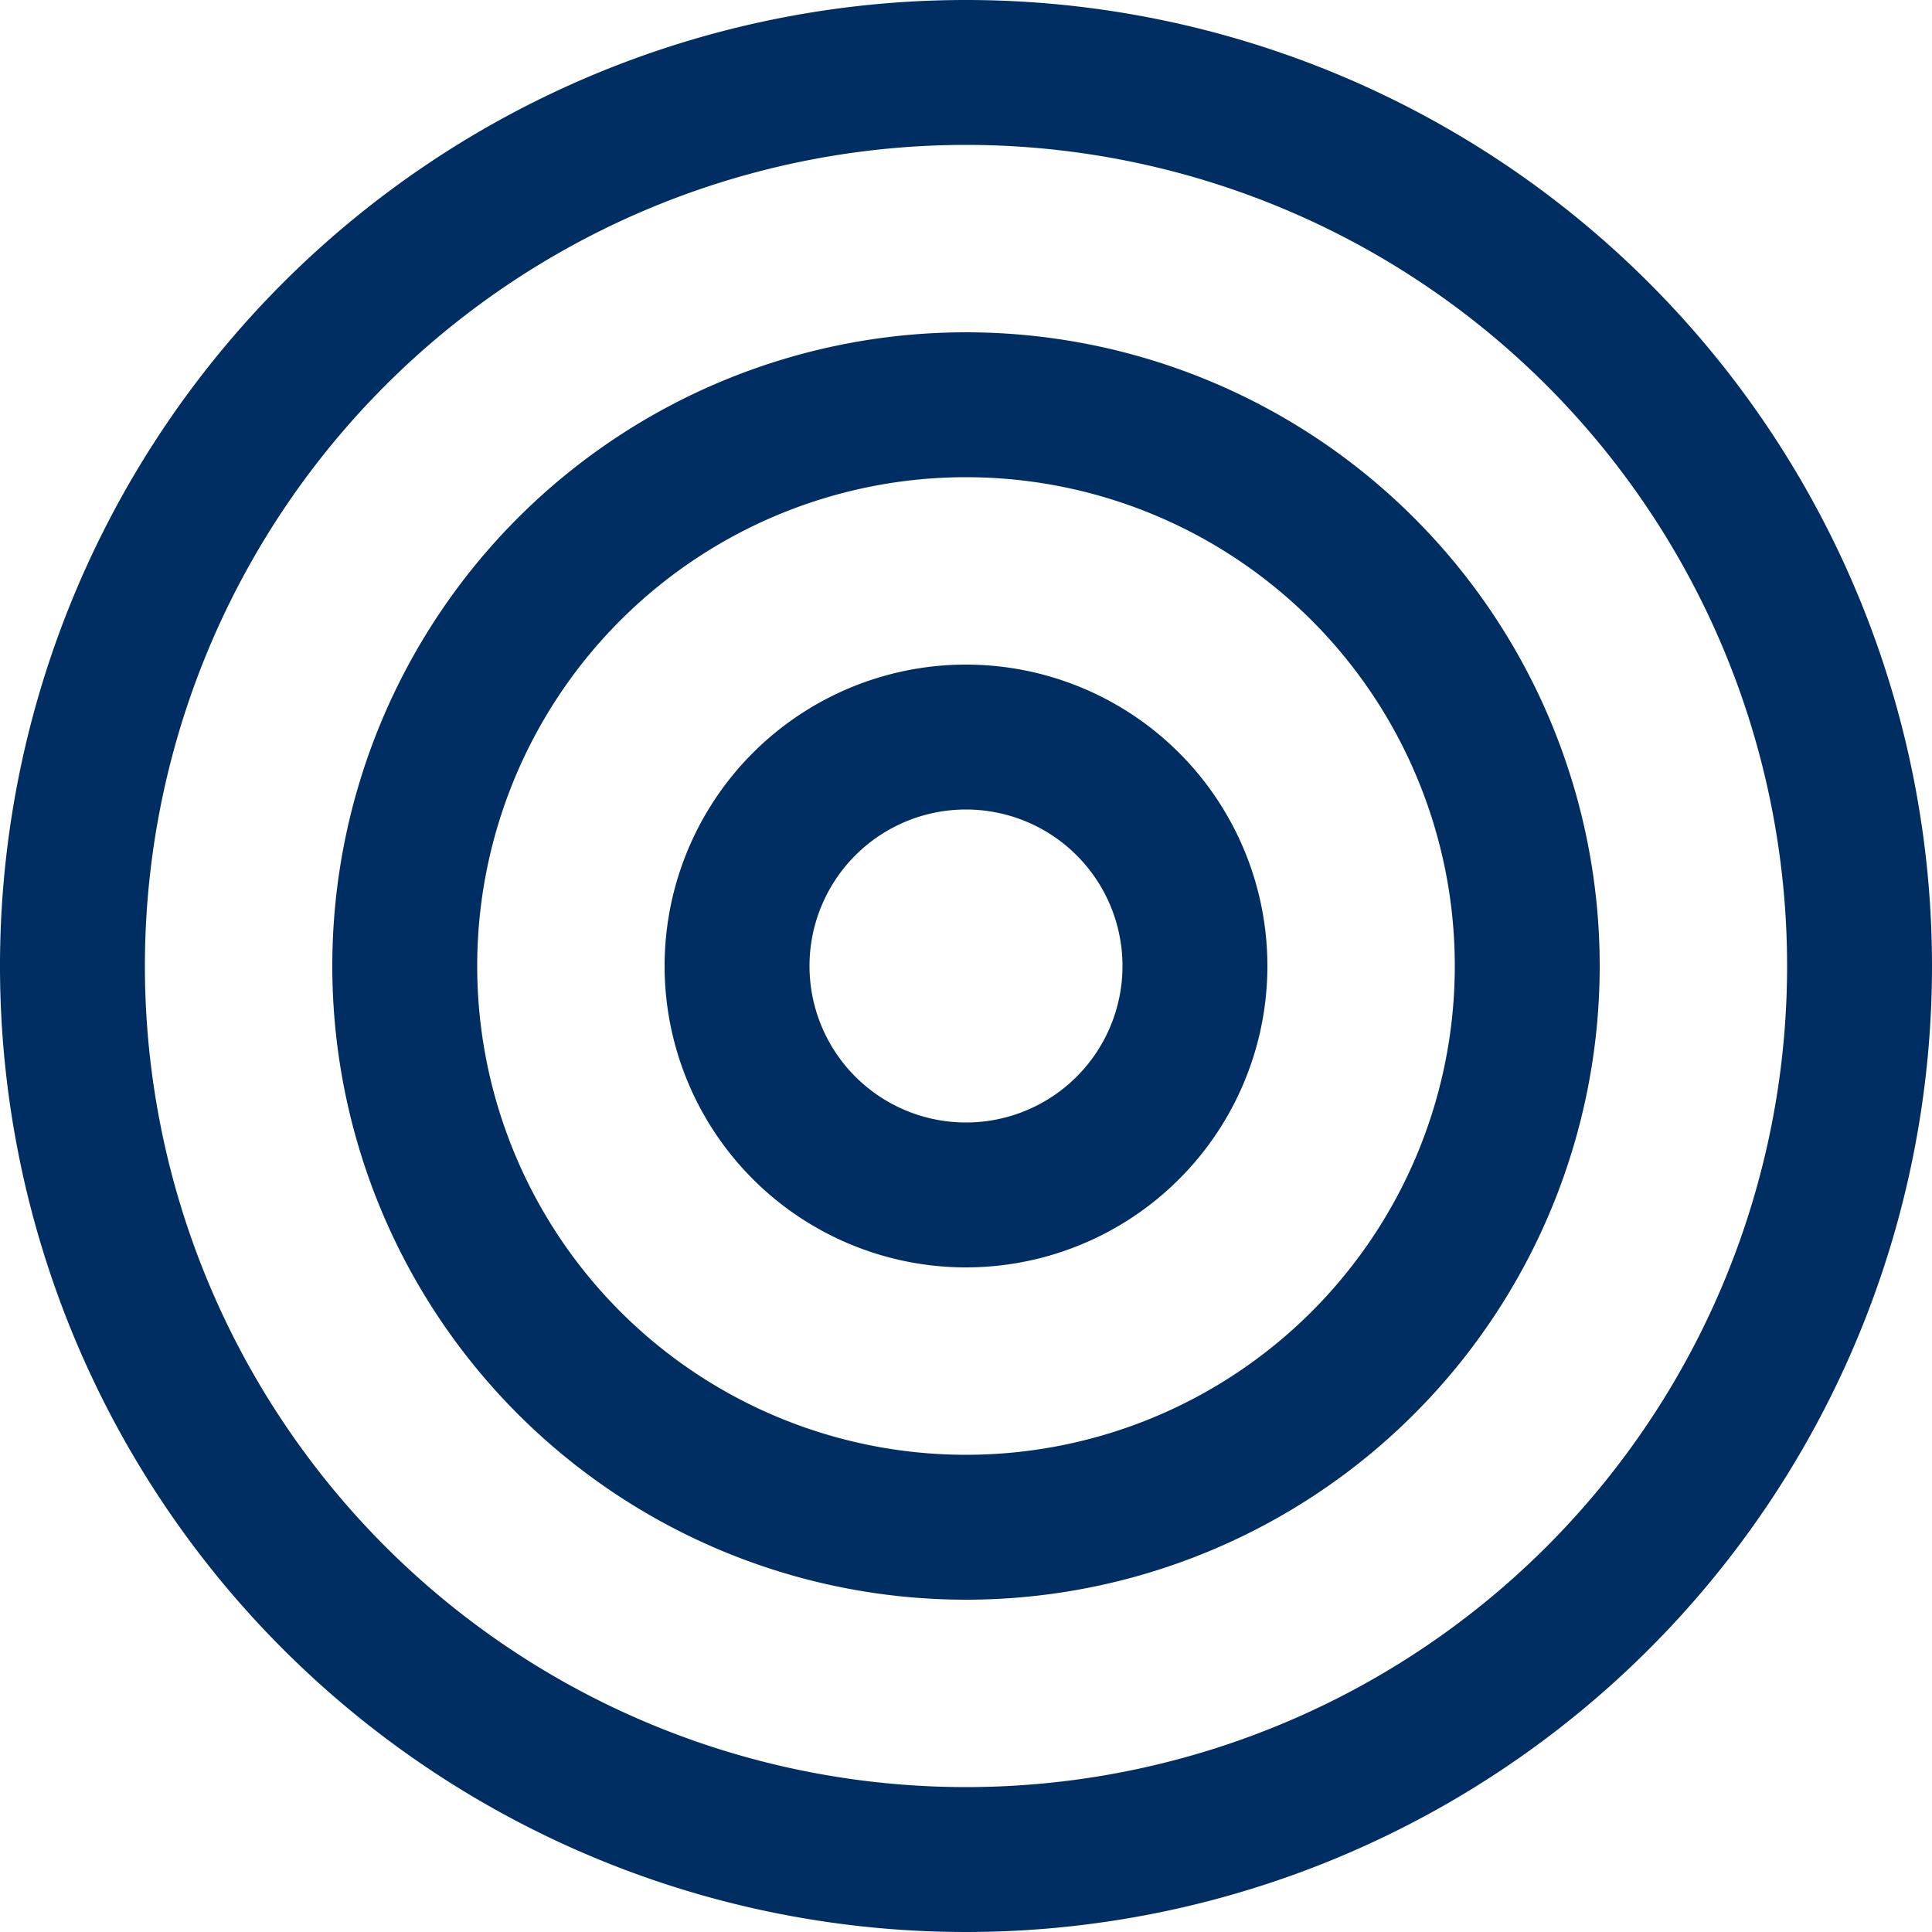 <svg id="Icons" xmlns="http://www.w3.org/2000/svg" viewBox="0 0 10 10"><defs><style>.cls-1{fill:#002d62;}</style></defs><title>CBI_Icon_Master_081116</title><path class="cls-1" d="M5,0.75A4.25,4.25,0,1,1,.75,5,4.25,4.25,0,0,1,5,.75M5,0a5,5,0,1,0,5,5A5,5,0,0,0,5,0H5Z"/><path class="cls-1" d="M5,2.47A2.53,2.53,0,1,1,2.47,5,2.53,2.53,0,0,1,5,2.47m0-.75A3.28,3.28,0,1,0,8.28,5,3.28,3.28,0,0,0,5,1.72H5Z"/><path class="cls-1" d="M5,4.19A0.81,0.81,0,1,1,4.19,5,0.81,0.81,0,0,1,5,4.19m0-.75A1.56,1.56,0,1,0,6.56,5,1.56,1.56,0,0,0,5,3.44H5Z"/></svg>